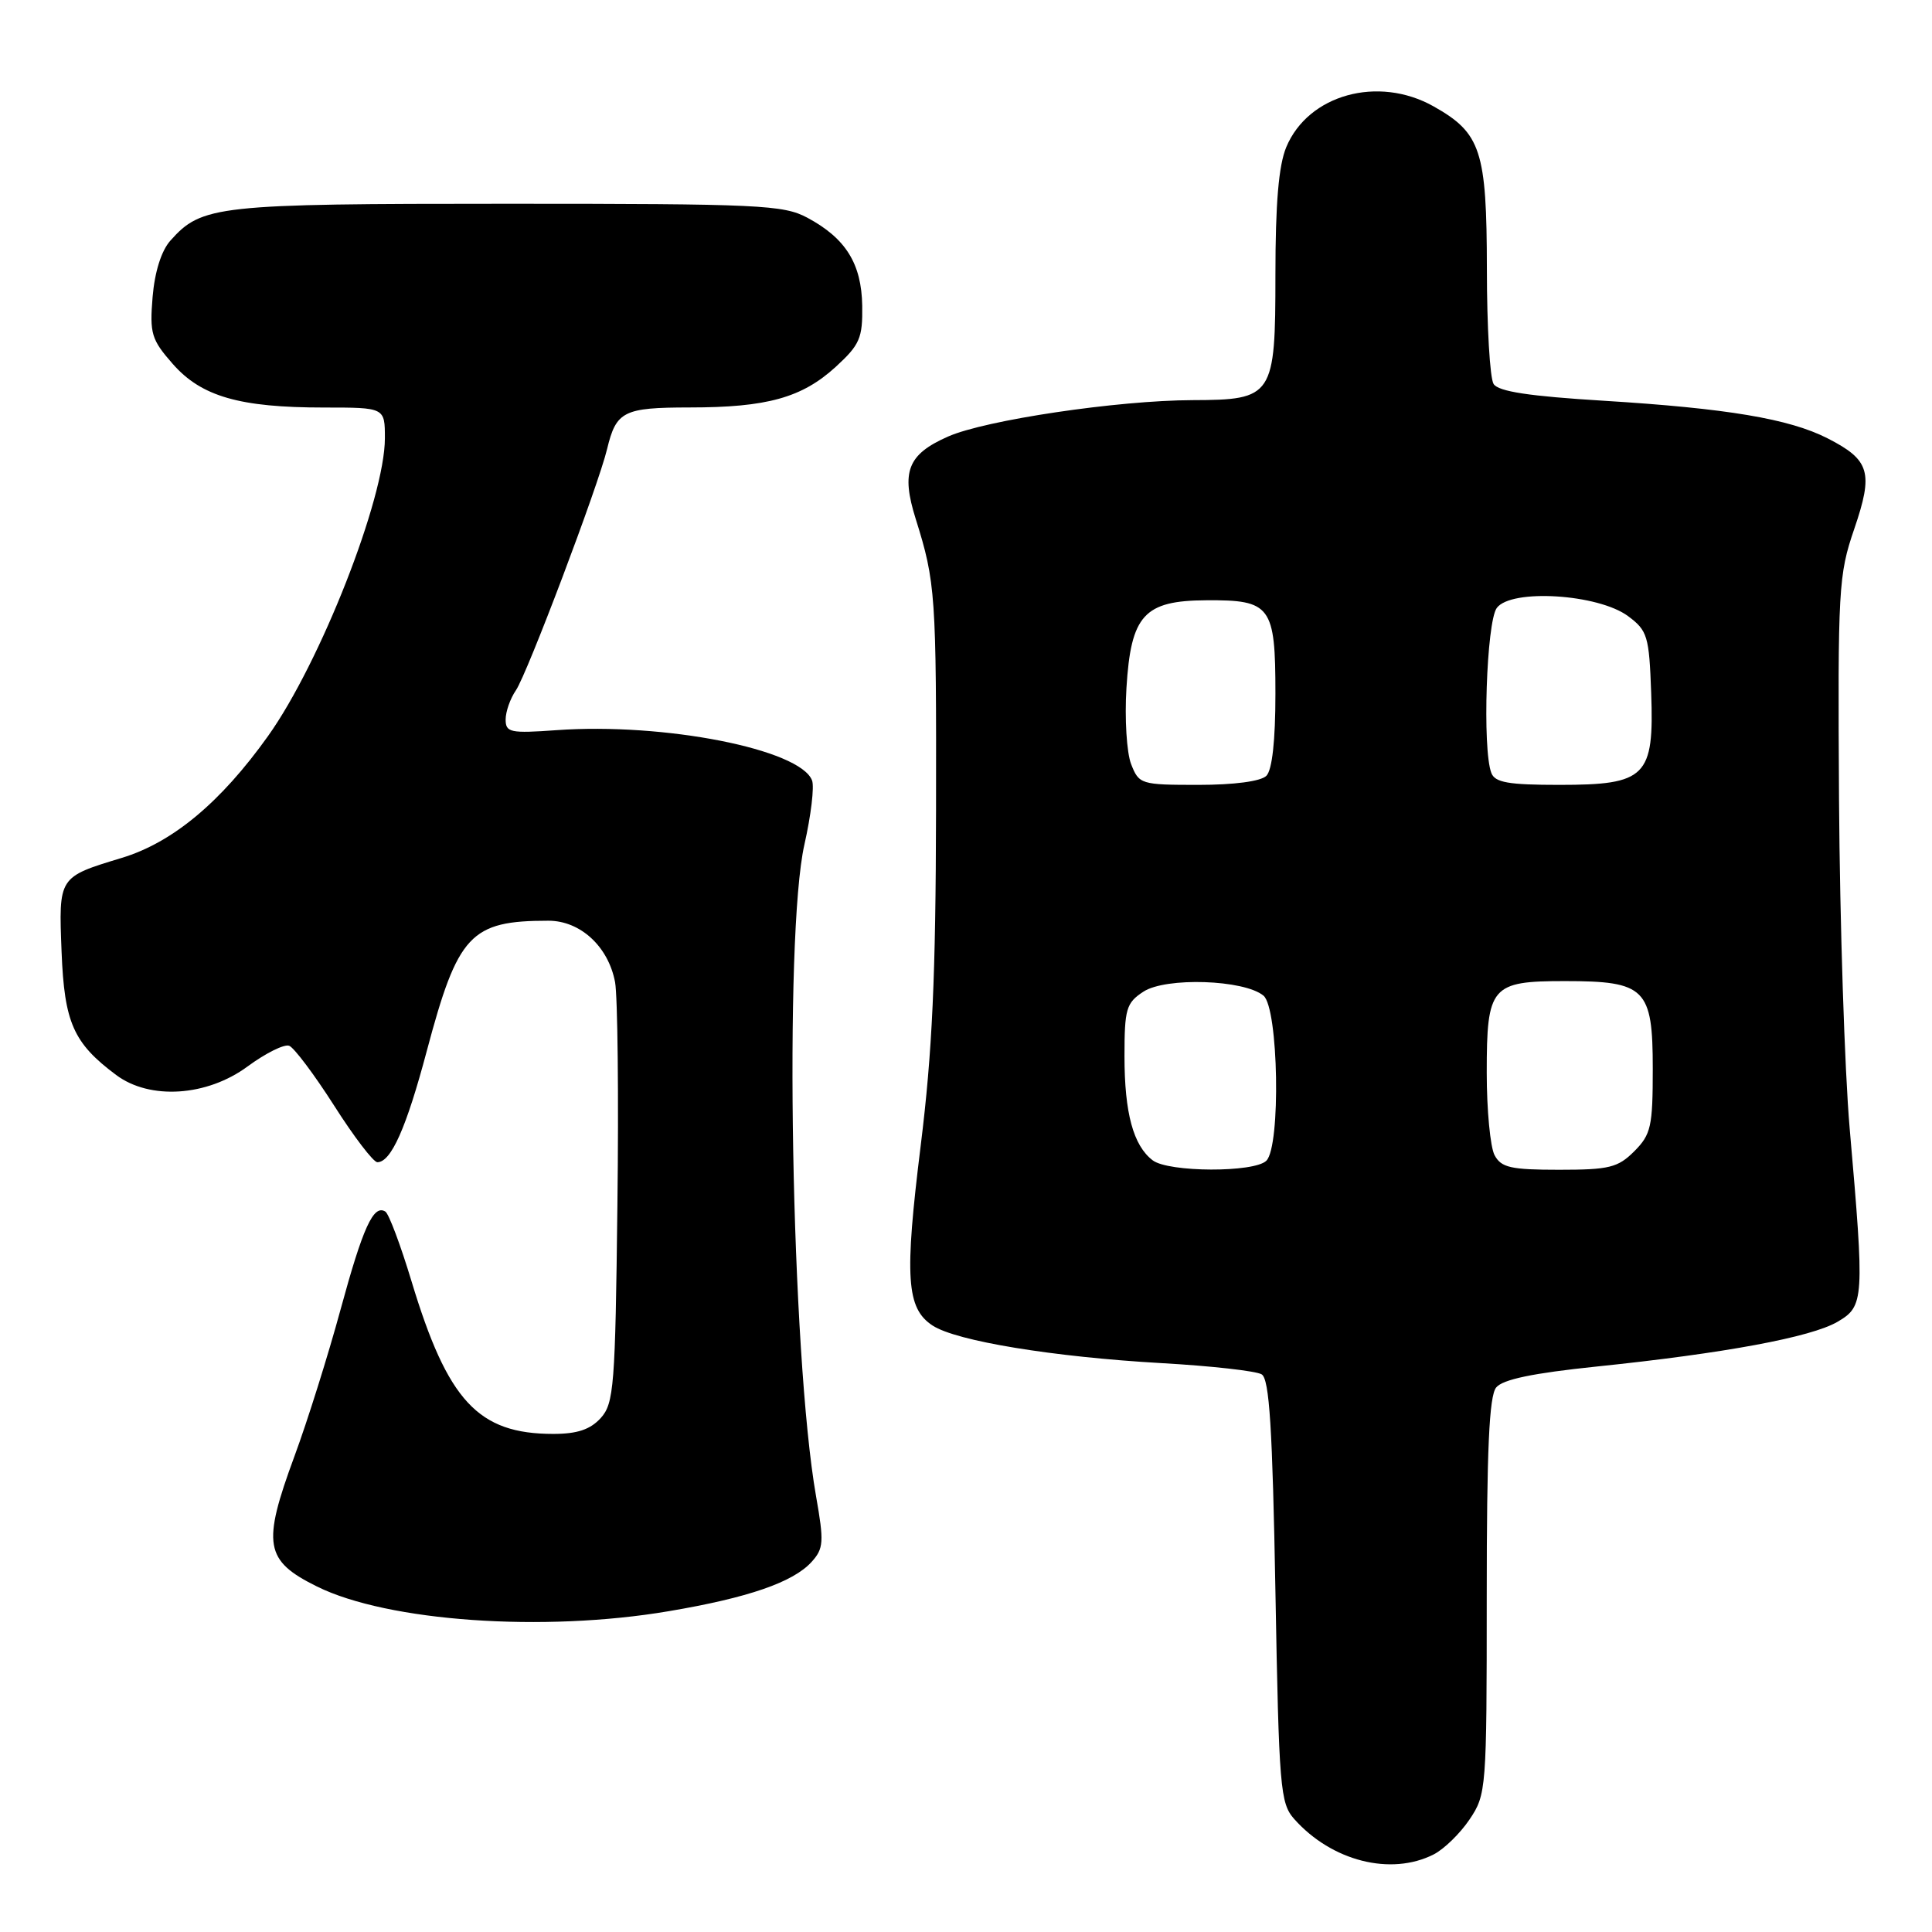 <?xml version="1.0" encoding="UTF-8" standalone="no"?>
<!DOCTYPE svg PUBLIC "-//W3C//DTD SVG 1.1//EN" "http://www.w3.org/Graphics/SVG/1.1/DTD/svg11.dtd" >
<svg xmlns="http://www.w3.org/2000/svg" xmlns:xlink="http://www.w3.org/1999/xlink" version="1.1" viewBox="0 0 256 256">
 <g >
 <path fill="currentColor"
d=" M 189.97 245.72 C 191.33 245.03 193.47 242.95 194.72 241.09 C 196.95 237.78 197.00 237.12 197.00 211.54 C 197.00 192.10 197.32 184.99 198.25 183.85 C 199.12 182.78 203.12 181.95 211.50 181.08 C 228.52 179.32 239.99 177.19 243.49 175.14 C 247.02 173.07 247.07 172.23 245.09 149.50 C 244.42 141.80 243.79 122.22 243.68 106.00 C 243.51 77.97 243.61 76.18 245.70 70.08 C 248.26 62.59 247.78 60.95 242.16 58.08 C 237.08 55.49 228.84 54.11 212.48 53.10 C 202.64 52.50 198.54 51.88 197.91 50.88 C 197.42 50.12 197.02 43.27 197.02 35.65 C 197.00 19.94 196.24 17.63 189.95 14.09 C 182.61 9.97 173.35 12.53 170.44 19.49 C 169.43 21.91 169.00 26.95 169.00 36.41 C 169.00 52.54 168.70 52.99 158.03 53.02 C 148.09 53.05 130.55 55.66 125.61 57.85 C 120.26 60.21 119.37 62.50 121.34 68.77 C 123.97 77.16 124.08 78.76 124.03 107.46 C 123.99 129.40 123.54 139.35 122.00 151.78 C 119.83 169.28 120.10 173.36 123.57 175.64 C 126.71 177.70 139.54 179.80 153.88 180.62 C 160.46 180.99 166.45 181.66 167.18 182.11 C 168.20 182.74 168.61 189.19 169.00 210.86 C 169.47 236.99 169.63 238.94 171.50 241.04 C 176.46 246.61 184.29 248.60 189.97 245.72 Z  M 88.62 213.49 C 99.16 211.71 105.10 209.65 107.54 206.96 C 109.14 205.19 109.20 204.32 108.13 198.25 C 104.85 179.59 103.86 123.92 106.59 111.90 C 107.46 108.06 107.92 104.23 107.60 103.41 C 106.02 99.27 87.98 95.73 73.75 96.75 C 67.62 97.19 67.00 97.06 67.00 95.34 C 67.00 94.30 67.61 92.56 68.36 91.47 C 69.84 89.32 79.29 64.33 80.44 59.51 C 81.65 54.48 82.61 54.00 91.37 53.99 C 101.65 53.99 106.27 52.70 110.76 48.59 C 113.93 45.68 114.31 44.79 114.25 40.52 C 114.16 34.94 112.07 31.58 106.98 28.85 C 103.81 27.15 100.65 27.00 67.23 27.00 C 28.68 27.00 26.74 27.21 22.58 31.88 C 21.38 33.22 20.50 36.02 20.22 39.35 C 19.82 44.19 20.06 45.00 22.89 48.22 C 26.68 52.54 31.75 54.00 42.94 54.00 C 51.00 54.00 51.00 54.00 51.00 58.07 C 51.00 66.02 42.44 87.83 35.51 97.54 C 29.23 106.34 22.86 111.64 16.12 113.68 C 7.72 116.23 7.77 116.15 8.16 126.13 C 8.53 135.51 9.72 138.21 15.39 142.44 C 19.86 145.78 27.42 145.29 32.82 141.30 C 35.20 139.55 37.67 138.32 38.32 138.57 C 38.97 138.82 41.65 142.39 44.28 146.51 C 46.90 150.63 49.48 154.00 50.00 154.00 C 51.82 154.00 53.84 149.45 56.54 139.30 C 60.67 123.78 62.33 122.00 72.67 122.00 C 76.90 122.00 80.61 125.42 81.50 130.14 C 81.84 131.99 81.99 145.27 81.81 159.65 C 81.53 183.70 81.35 185.96 79.60 187.90 C 78.21 189.42 76.49 190.00 73.31 190.00 C 63.36 190.00 59.33 185.66 54.53 169.78 C 53.08 164.98 51.52 160.82 51.06 160.54 C 49.49 159.56 48.10 162.60 45.12 173.54 C 43.48 179.57 40.74 188.30 39.02 192.95 C 34.70 204.66 35.07 206.79 42.00 210.22 C 51.37 214.86 72.01 216.31 88.62 213.49 Z  M 152.74 153.75 C 150.17 151.80 149.00 147.48 149.00 139.96 C 149.00 133.68 149.23 132.89 151.51 131.40 C 154.47 129.46 164.85 129.80 167.42 131.93 C 169.41 133.59 169.73 151.87 167.80 153.80 C 166.21 155.39 154.84 155.35 152.74 153.75 Z  M 198.04 153.07 C 197.47 152.00 197.00 147.08 197.00 142.14 C 197.00 130.67 197.57 130.00 207.35 130.00 C 218.03 130.00 219.00 130.96 219.00 141.60 C 219.00 149.28 218.77 150.32 216.55 152.55 C 214.38 154.72 213.22 155.00 206.58 155.00 C 200.18 155.00 198.92 154.71 198.04 153.07 Z  M 149.88 101.25 C 149.29 99.74 149.01 95.20 149.26 91.17 C 149.85 81.50 151.59 79.58 159.84 79.54 C 168.41 79.48 169.00 80.28 169.00 91.92 C 169.00 98.12 168.57 102.03 167.80 102.80 C 167.07 103.53 163.53 104.00 158.78 104.00 C 151.17 104.00 150.92 103.92 149.88 101.25 Z  M 197.61 102.42 C 196.40 99.27 196.96 82.44 198.33 80.56 C 200.22 77.98 211.78 78.70 215.74 81.65 C 218.30 83.56 218.52 84.28 218.79 91.81 C 219.19 102.94 218.13 104.00 206.61 104.00 C 199.88 104.00 198.09 103.69 197.61 102.42 Z "/>
</g>
</svg>
